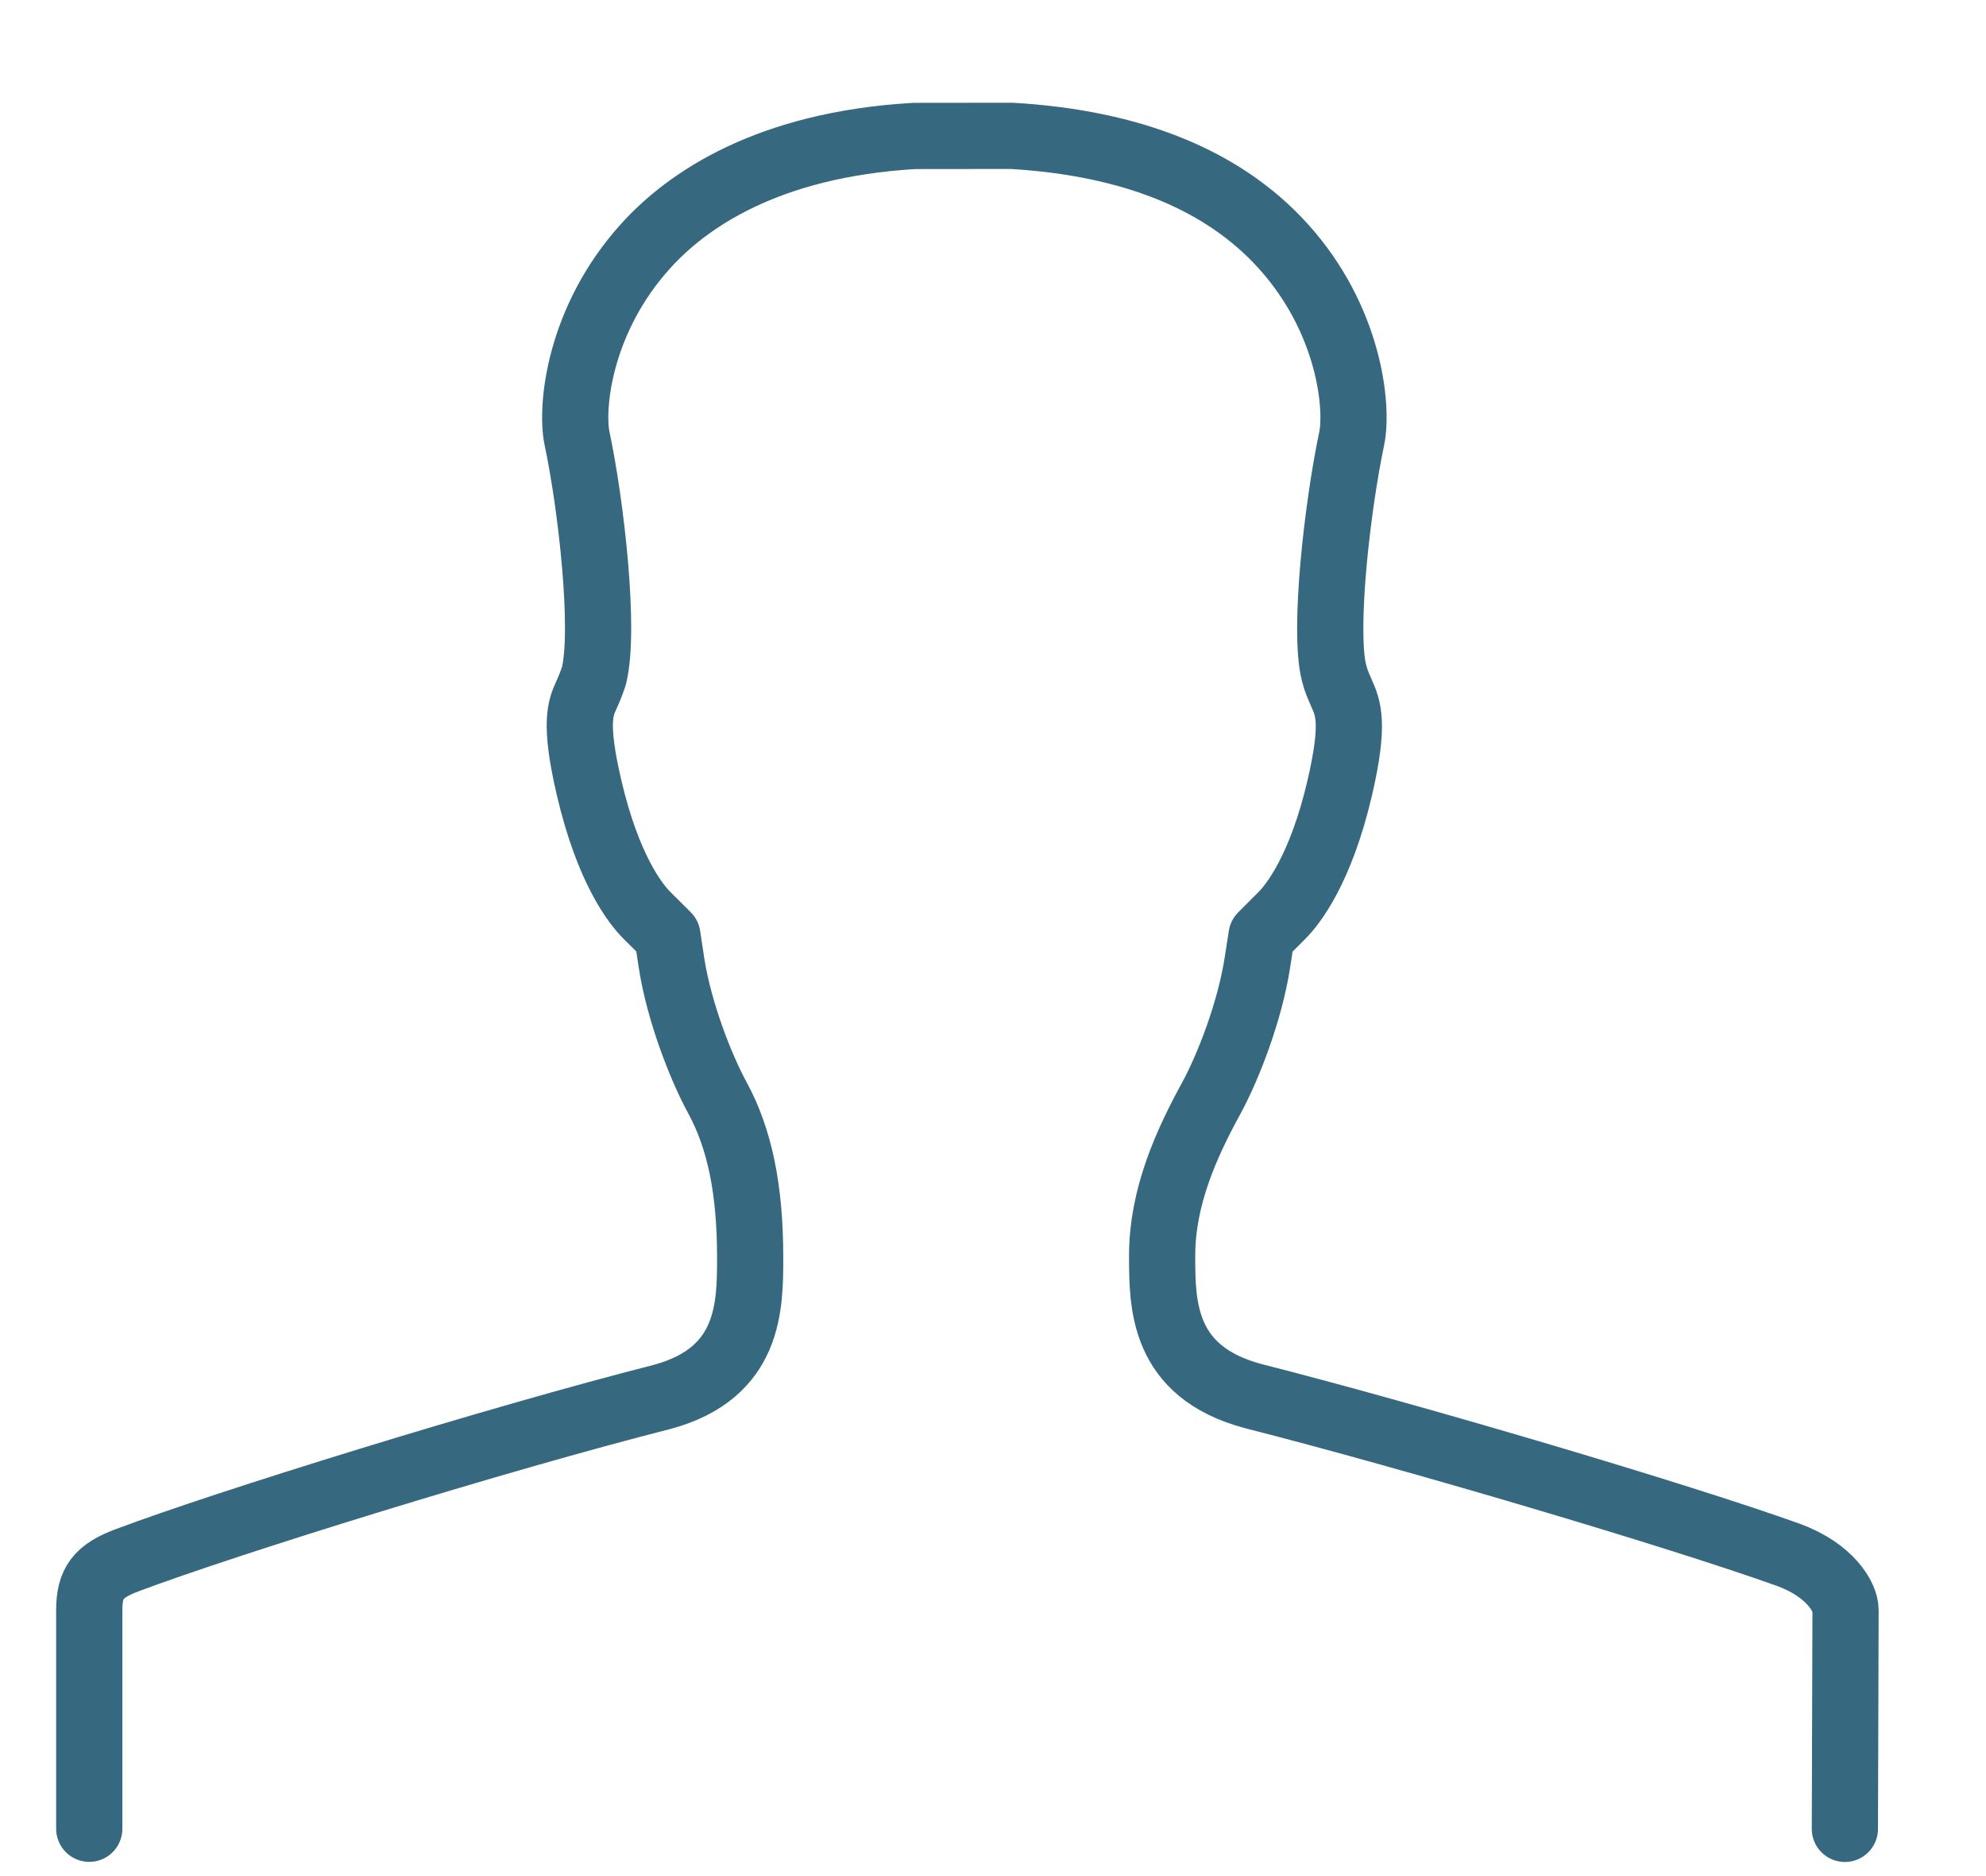 <?xml version="1.0" encoding="UTF-8" standalone="no"?>
<svg width="18px" height="17px" viewBox="0 0 18 17" version="1.1" xmlns="http://www.w3.org/2000/svg" xmlns:xlink="http://www.w3.org/1999/xlink">
    <!-- Generator: Sketch 41 (35326) - http://www.bohemiancoding.com/sketch -->
    <title>icon-person</title>
    <desc>Created with Sketch.</desc>
    <defs></defs>
    <g id="Page-1" stroke="none" stroke-width="1" fill="none" fill-rule="evenodd" stroke-linecap="round" stroke-linejoin="round">
        <g id="icon-person" transform="translate(0, 1)" stroke-width="0.6" stroke="#36687F">
            <g id="main">
                <path d="M0.809,15.571 L0.809,13.589 C0.809,13.344 0.891,13.235 1.155,13.137 C2.042,12.803 4.494,12.041 6.005,11.657 C6.799,11.44 6.799,10.835 6.799,10.392 C6.799,9.777 6.704,9.319 6.503,8.949 C6.35,8.668 6.153,8.163 6.085,7.718 L6.049,7.479 L5.865,7.296 C5.764,7.196 5.512,6.882 5.338,6.133 C5.202,5.55 5.263,5.414 5.311,5.306 C5.338,5.248 5.362,5.189 5.383,5.124 C5.486,4.71 5.359,3.582 5.23,2.973 C5.171,2.692 5.246,1.896 5.855,1.226 C6.228,0.815 6.952,0.311 8.284,0.232 L9.17,0.231 C10.258,0.295 11.084,0.629 11.626,1.226 C12.235,1.896 12.31,2.693 12.251,2.974 C12.119,3.6 11.995,4.709 12.09,5.094 L12.107,5.153 C12.121,5.195 12.139,5.236 12.157,5.277 C12.219,5.416 12.279,5.549 12.144,6.134 C11.97,6.882 11.717,7.197 11.616,7.298 L11.434,7.48 L11.397,7.718 C11.329,8.163 11.132,8.669 10.979,8.95 C10.758,9.354 10.533,9.84 10.533,10.377 C10.533,10.82 10.533,11.427 11.352,11.649 C12.817,12.022 15.23,12.737 16.214,13.091 C16.587,13.229 16.727,13.47 16.727,13.59 L16.721,15.572" id="Shape"></path>
            </g>
        </g>
    </g>
</svg>